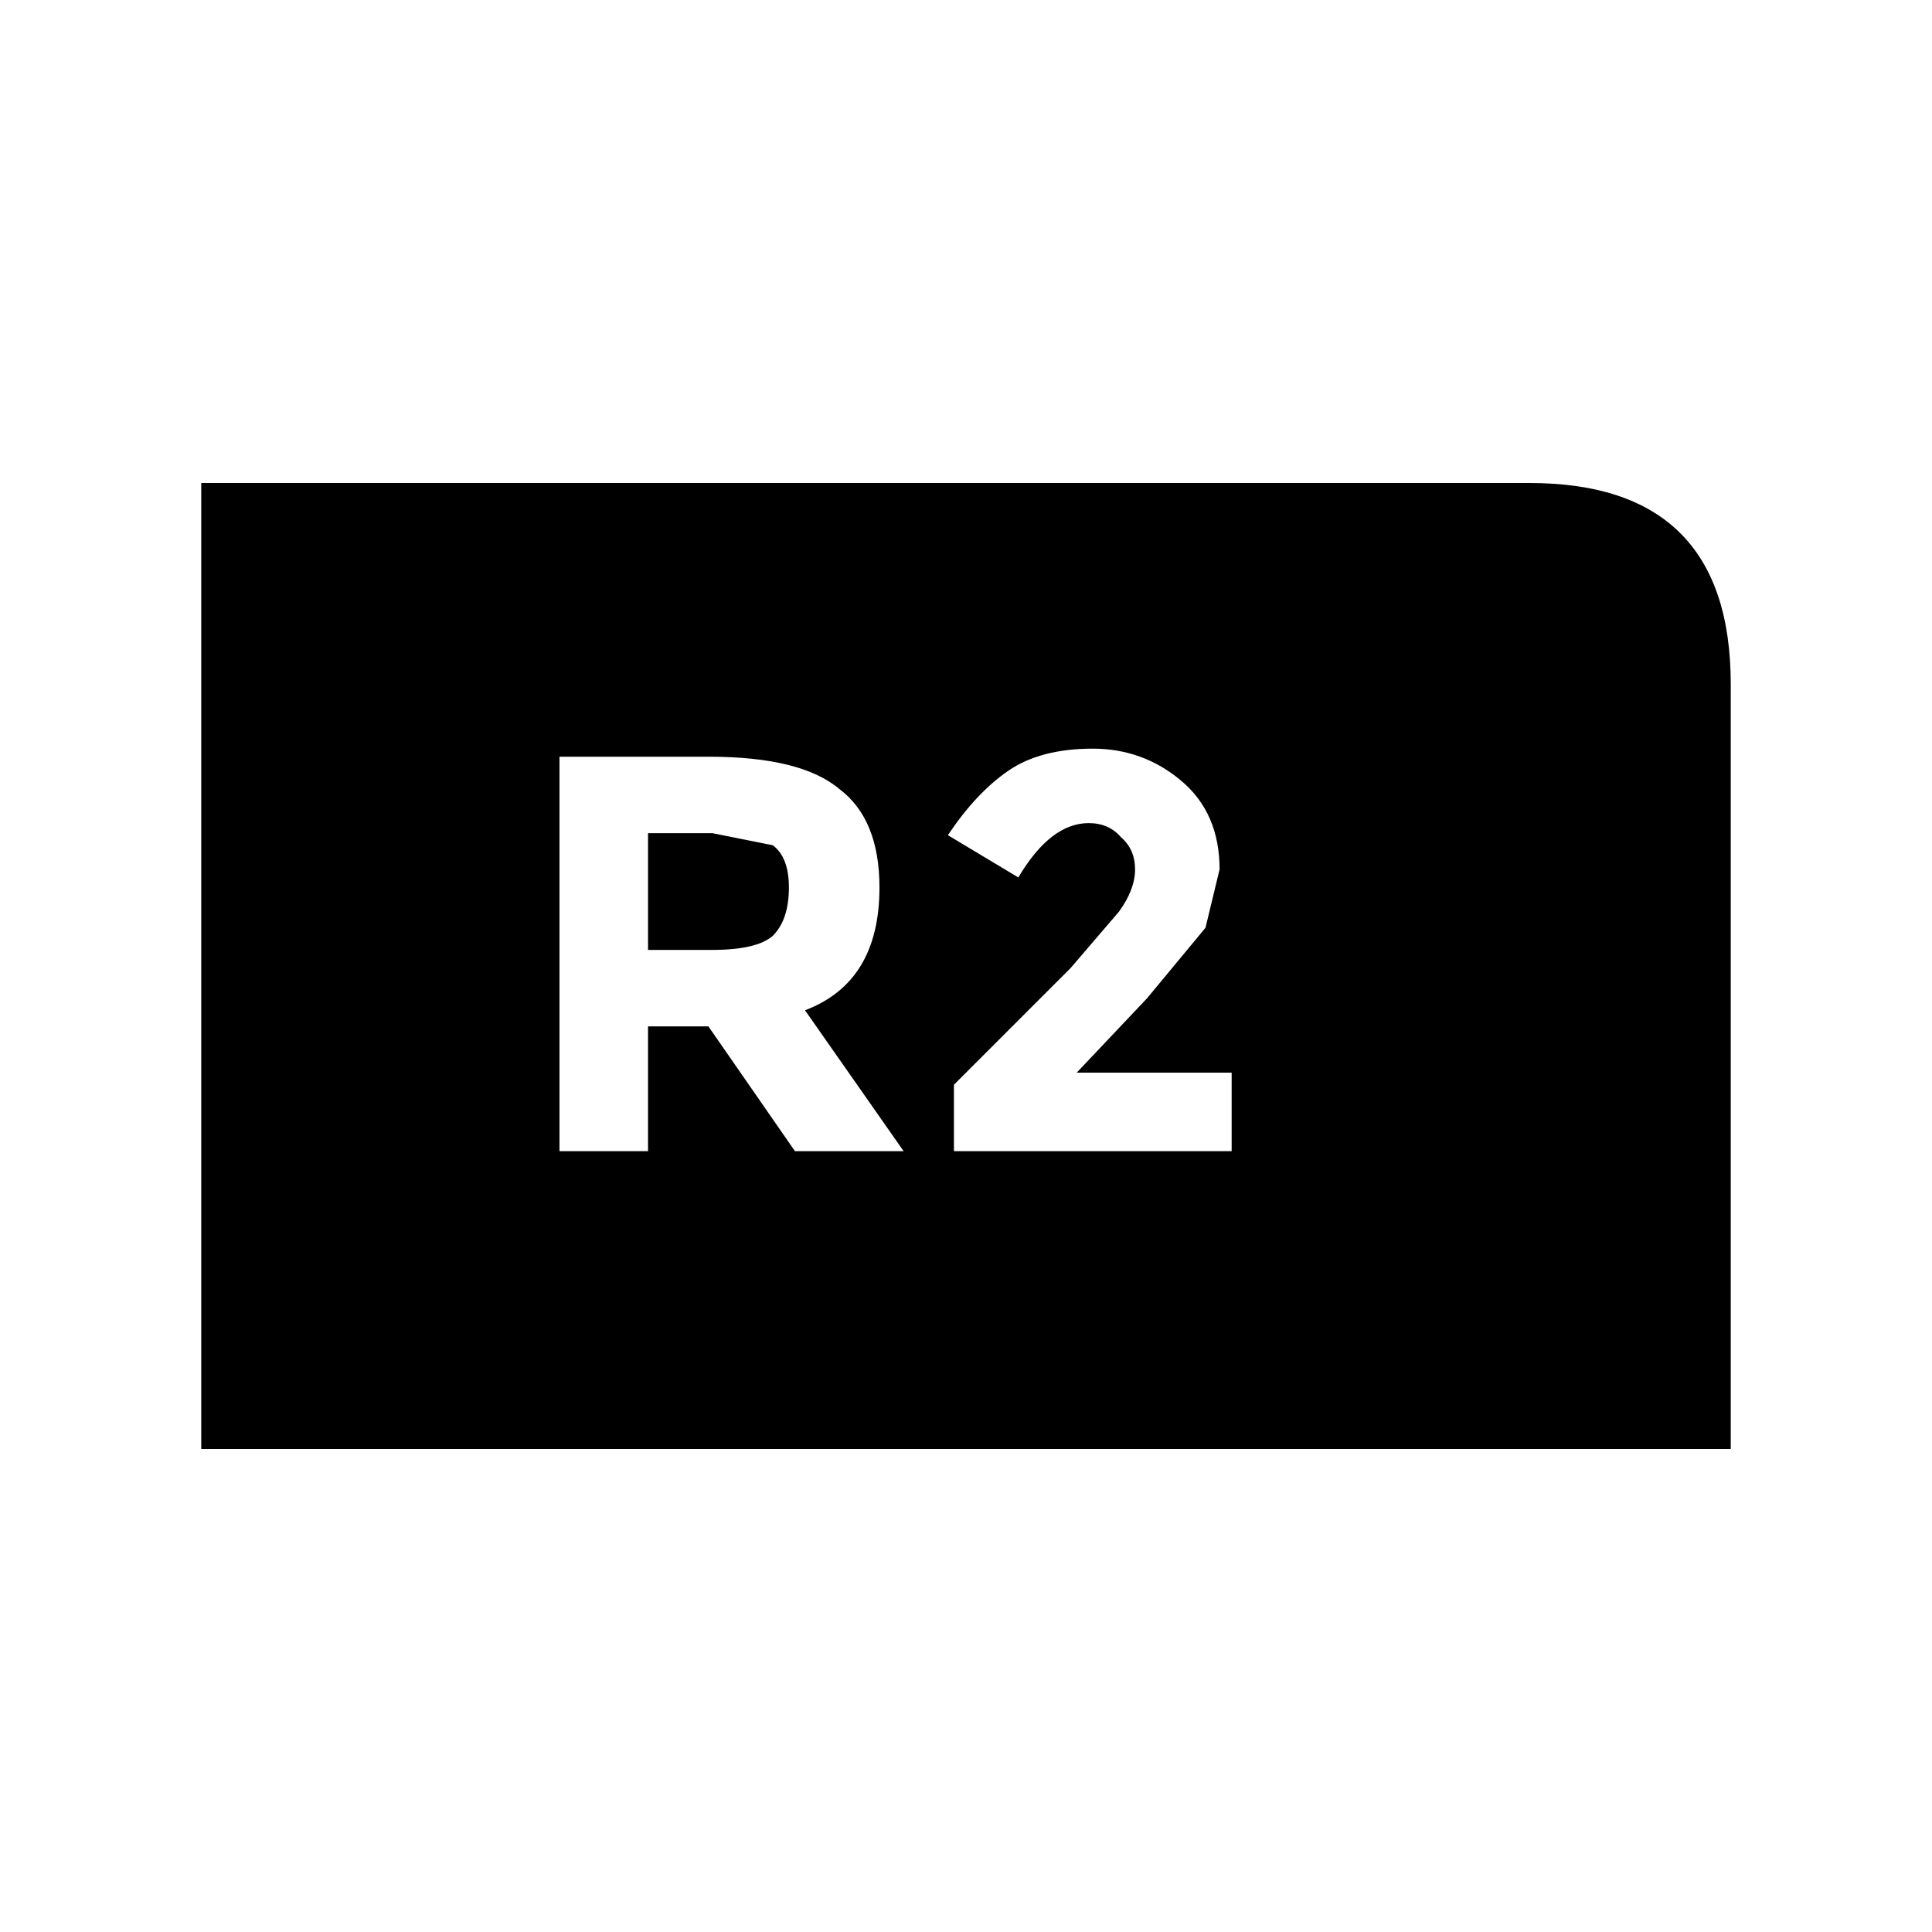 <svg xmlns:dc="http://purl.org/dc/elements/1.1/" xmlns:cc="http://creativecommons.org/ns#" xmlns:rdf="http://www.w3.org/1999/02/22-rdf-syntax-ns#" xmlns:svg="http://www.w3.org/2000/svg" xmlns="http://www.w3.org/2000/svg" xmlns:sodipodi="http://sodipodi.sourceforge.net/DTD/sodipodi-0.dtd" xmlns:inkscape="http://www.inkscape.org/namespaces/inkscape" width="48" height="48" id="svg5057" version="1.1" inkscape:version="0.91 r13725" viewBox="0 0 48 48" sodipodi:docname="all_icons.tar">
  <defs id="defs5059"/>
  <sodipodi:namedview id="base" pagecolor="#ffffff" bordercolor="#666666" borderopacity="1.0" inkscape:pageopacity="0.0" inkscape:pageshadow="2" inkscape:zoom="5.3607533" inkscape:cx="17.083968" inkscape:cy="9.574371" inkscape:current-layer="layer36" showgrid="true" inkscape:grid-bbox="true" inkscape:document-units="px" inkscape:window-width="1680" inkscape:window-height="988" inkscape:window-x="-8" inkscape:window-y="-8" inkscape:window-maximized="1" showguides="true">
    <inkscape:grid type="xygrid" id="grid6922"/>
  </sodipodi:namedview>
  <g inkscape:groupmode="layer" id="layer108" inkscape:label="button-r2" style="display:inline">
    <path id="path5257" style="display:inline;fill:#000000;stroke:none" d="M 20.85,19.6 Q 19.9,18.8 17.6,18.8 l -3.7,0 0,9.8 2.2,0 0,-3.1 1.5,0 2.15,3.1 2.7,0 L 20,25.1 q 1.85,-0.7 1.85,-3.05 0,-1.7 -1,-2.45 M 43,17 43,36 5,36 5,12 38,12 q 5,0 5,5 m -25.3,3.7 1.5,0.3 q 0.4,0.3 0.4,1.05 0,0.8 -0.4,1.2 -0.4,0.35 -1.5,0.35 l -1.6,0 0,-2.9 1.6,0 m 11.65,-1.3 q -0.95,-0.8 -2.2,-0.8 -1.3,0 -2.1,0.55 -0.8,0.55 -1.5,1.6 l 1.75,1.05 q 0.8,-1.35 1.75,-1.35 0.5,0 0.8,0.35 0.35,0.3 0.35,0.8 0,0.5 -0.4,1.05 l -1.2,1.4 -2.9,2.9 0,1.65 6.9,0 0,-1.95 -3.85,0 1.75,-1.85 1.45,-1.75 0.35,-1.45 q 0,-1.4 -0.95,-2.2" inkscape:connector-curvature="0"/>
  </g>
  </svg>